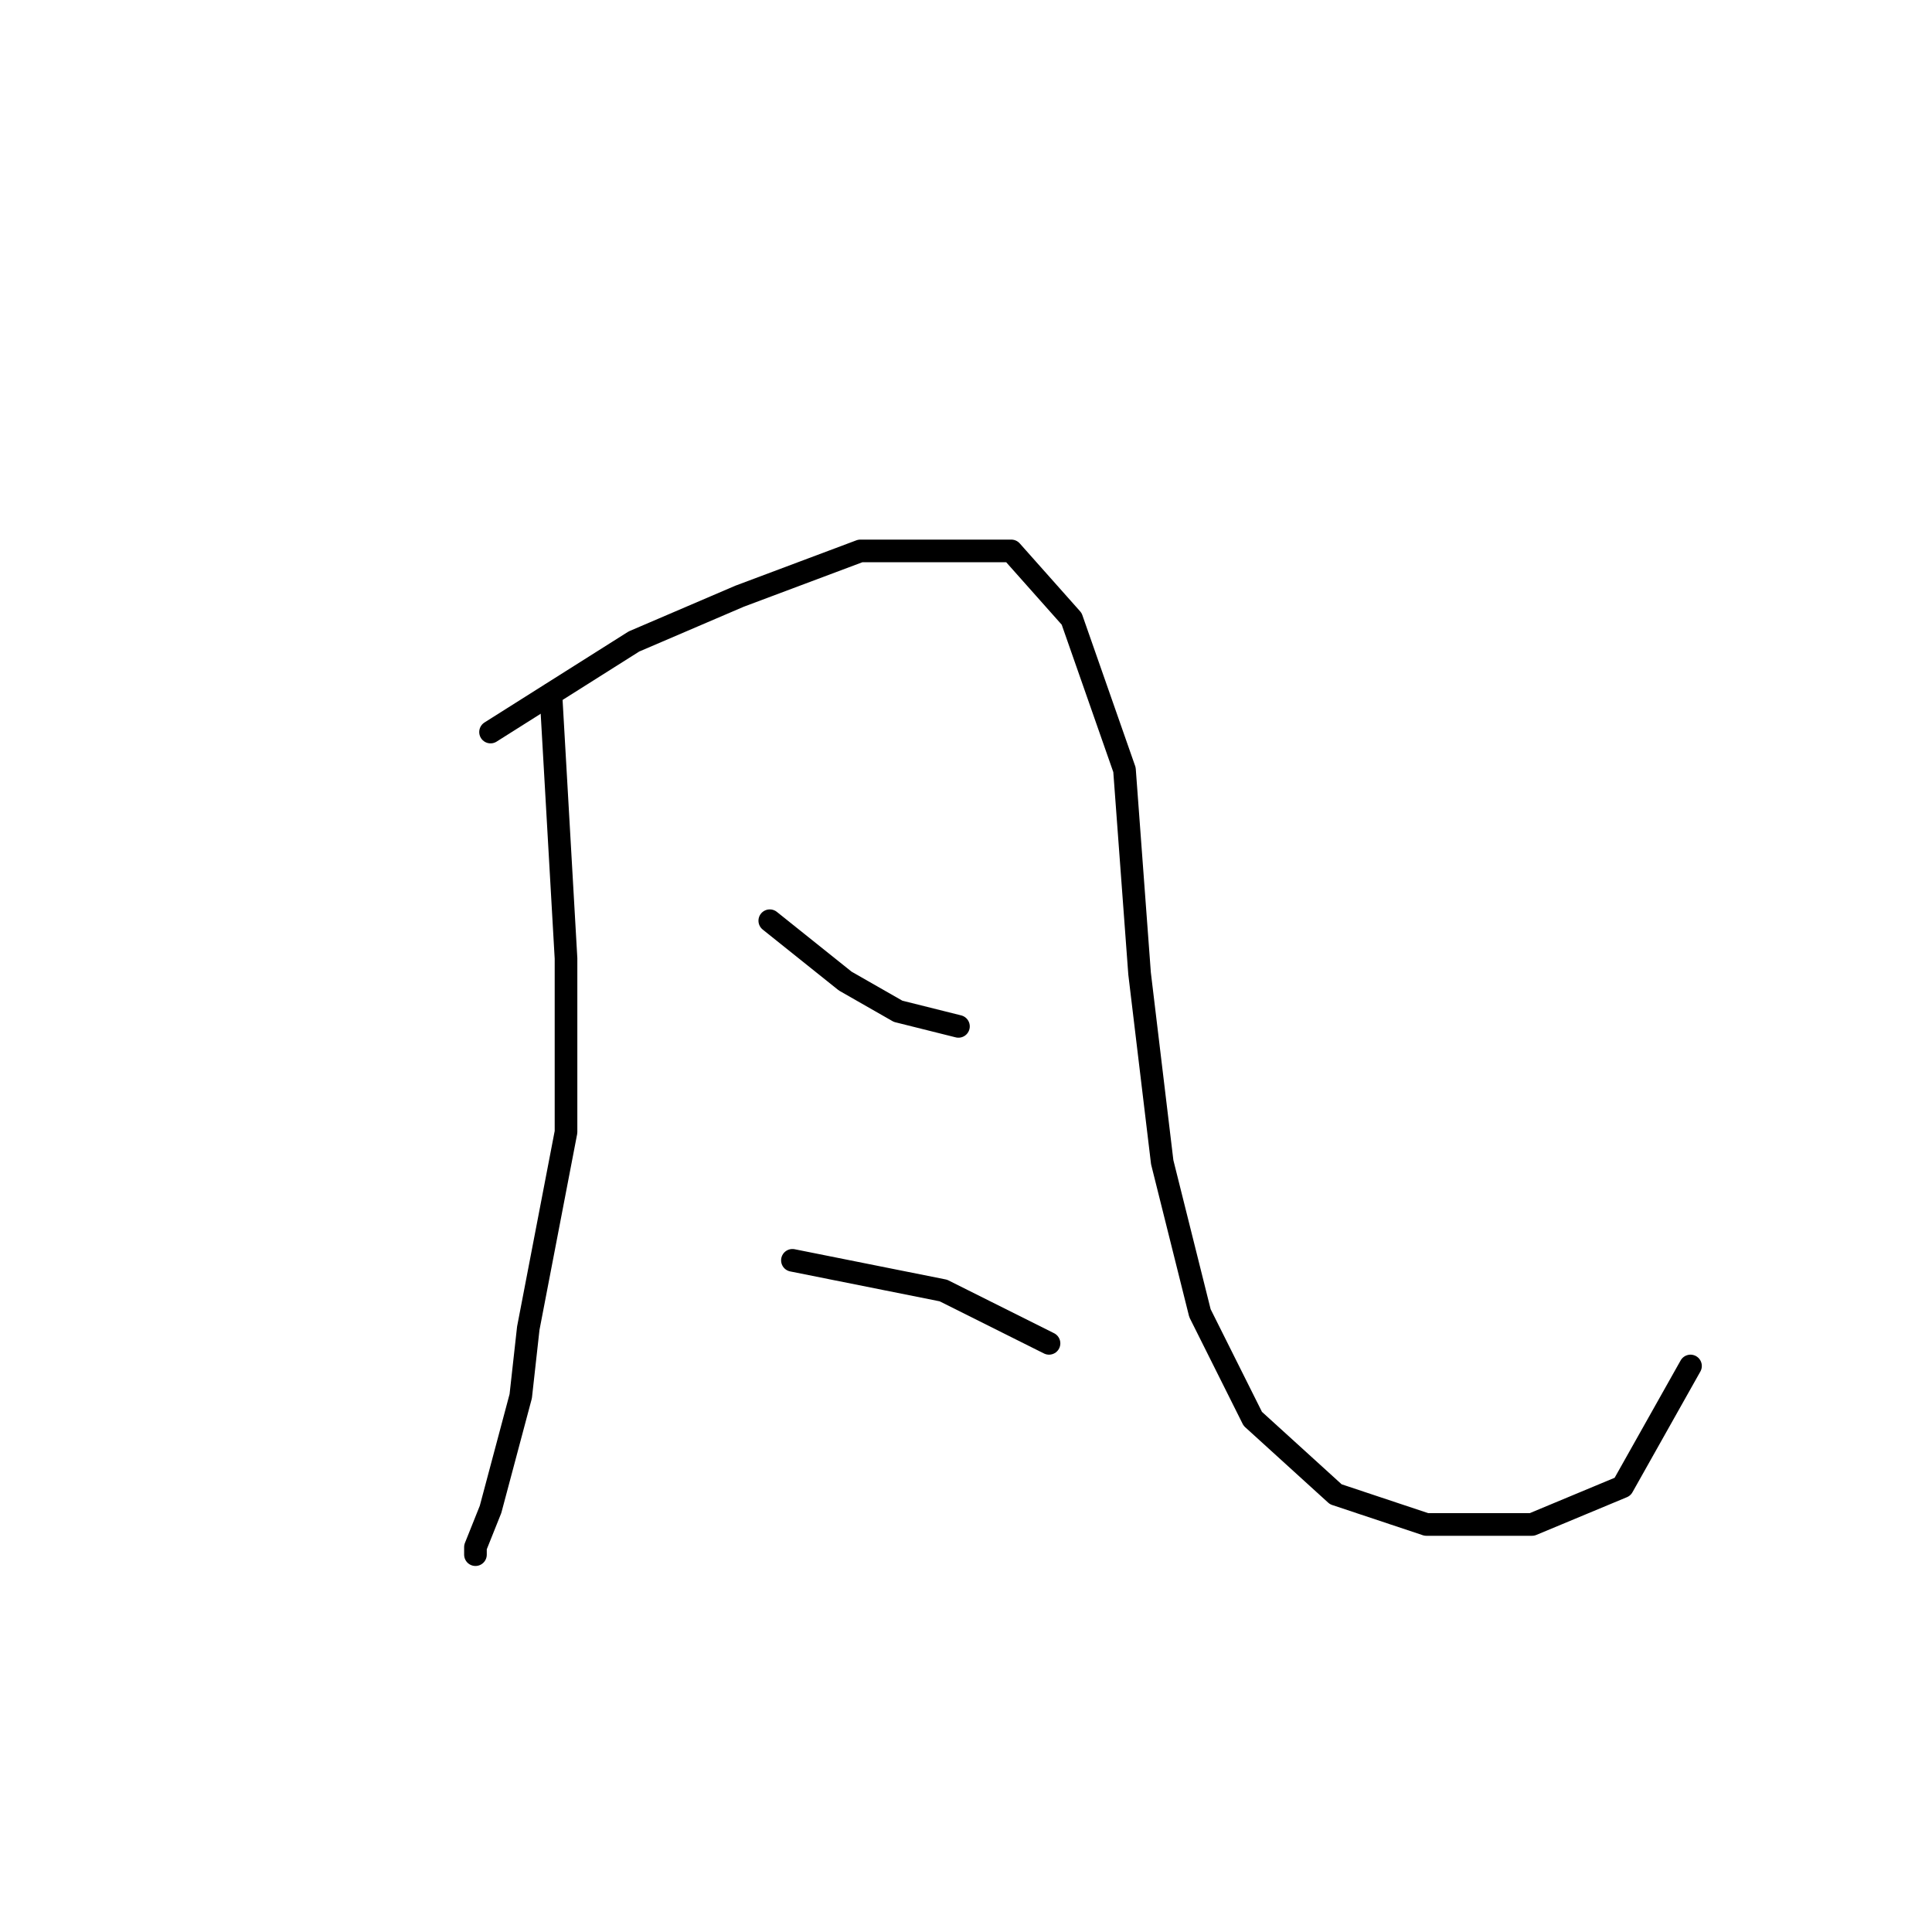 <?xml version="1.0" standalone="no"?>
    <svg width="256" height="256" xmlns="http://www.w3.org/2000/svg" version="1.1">
    <polyline stroke="black" stroke-width="3" stroke-linecap="round" fill="transparent" stroke-linejoin="round" points="73 92 75 127 75 138 75 150 70 176 69 185 65 200 63 205 63 206 63 206 " />
        <polyline stroke="black" stroke-width="3" stroke-linecap="round" fill="transparent" stroke-linejoin="round" points="65 97 84 85 98 79 114 73 128 73 134 73 142 82 149 102 151 129 154 154 159 174 166 188 177 198 189 202 203 202 215 197 224 181 224 181 " />
        <polyline stroke="black" stroke-width="3" stroke-linecap="round" fill="transparent" stroke-linejoin="round" points="102 122 112 130 119 134 127 136 127 136 " />
        <polyline stroke="black" stroke-width="3" stroke-linecap="round" fill="transparent" stroke-linejoin="round" points="105 167 125 171 139 178 139 178 " />
        </svg>